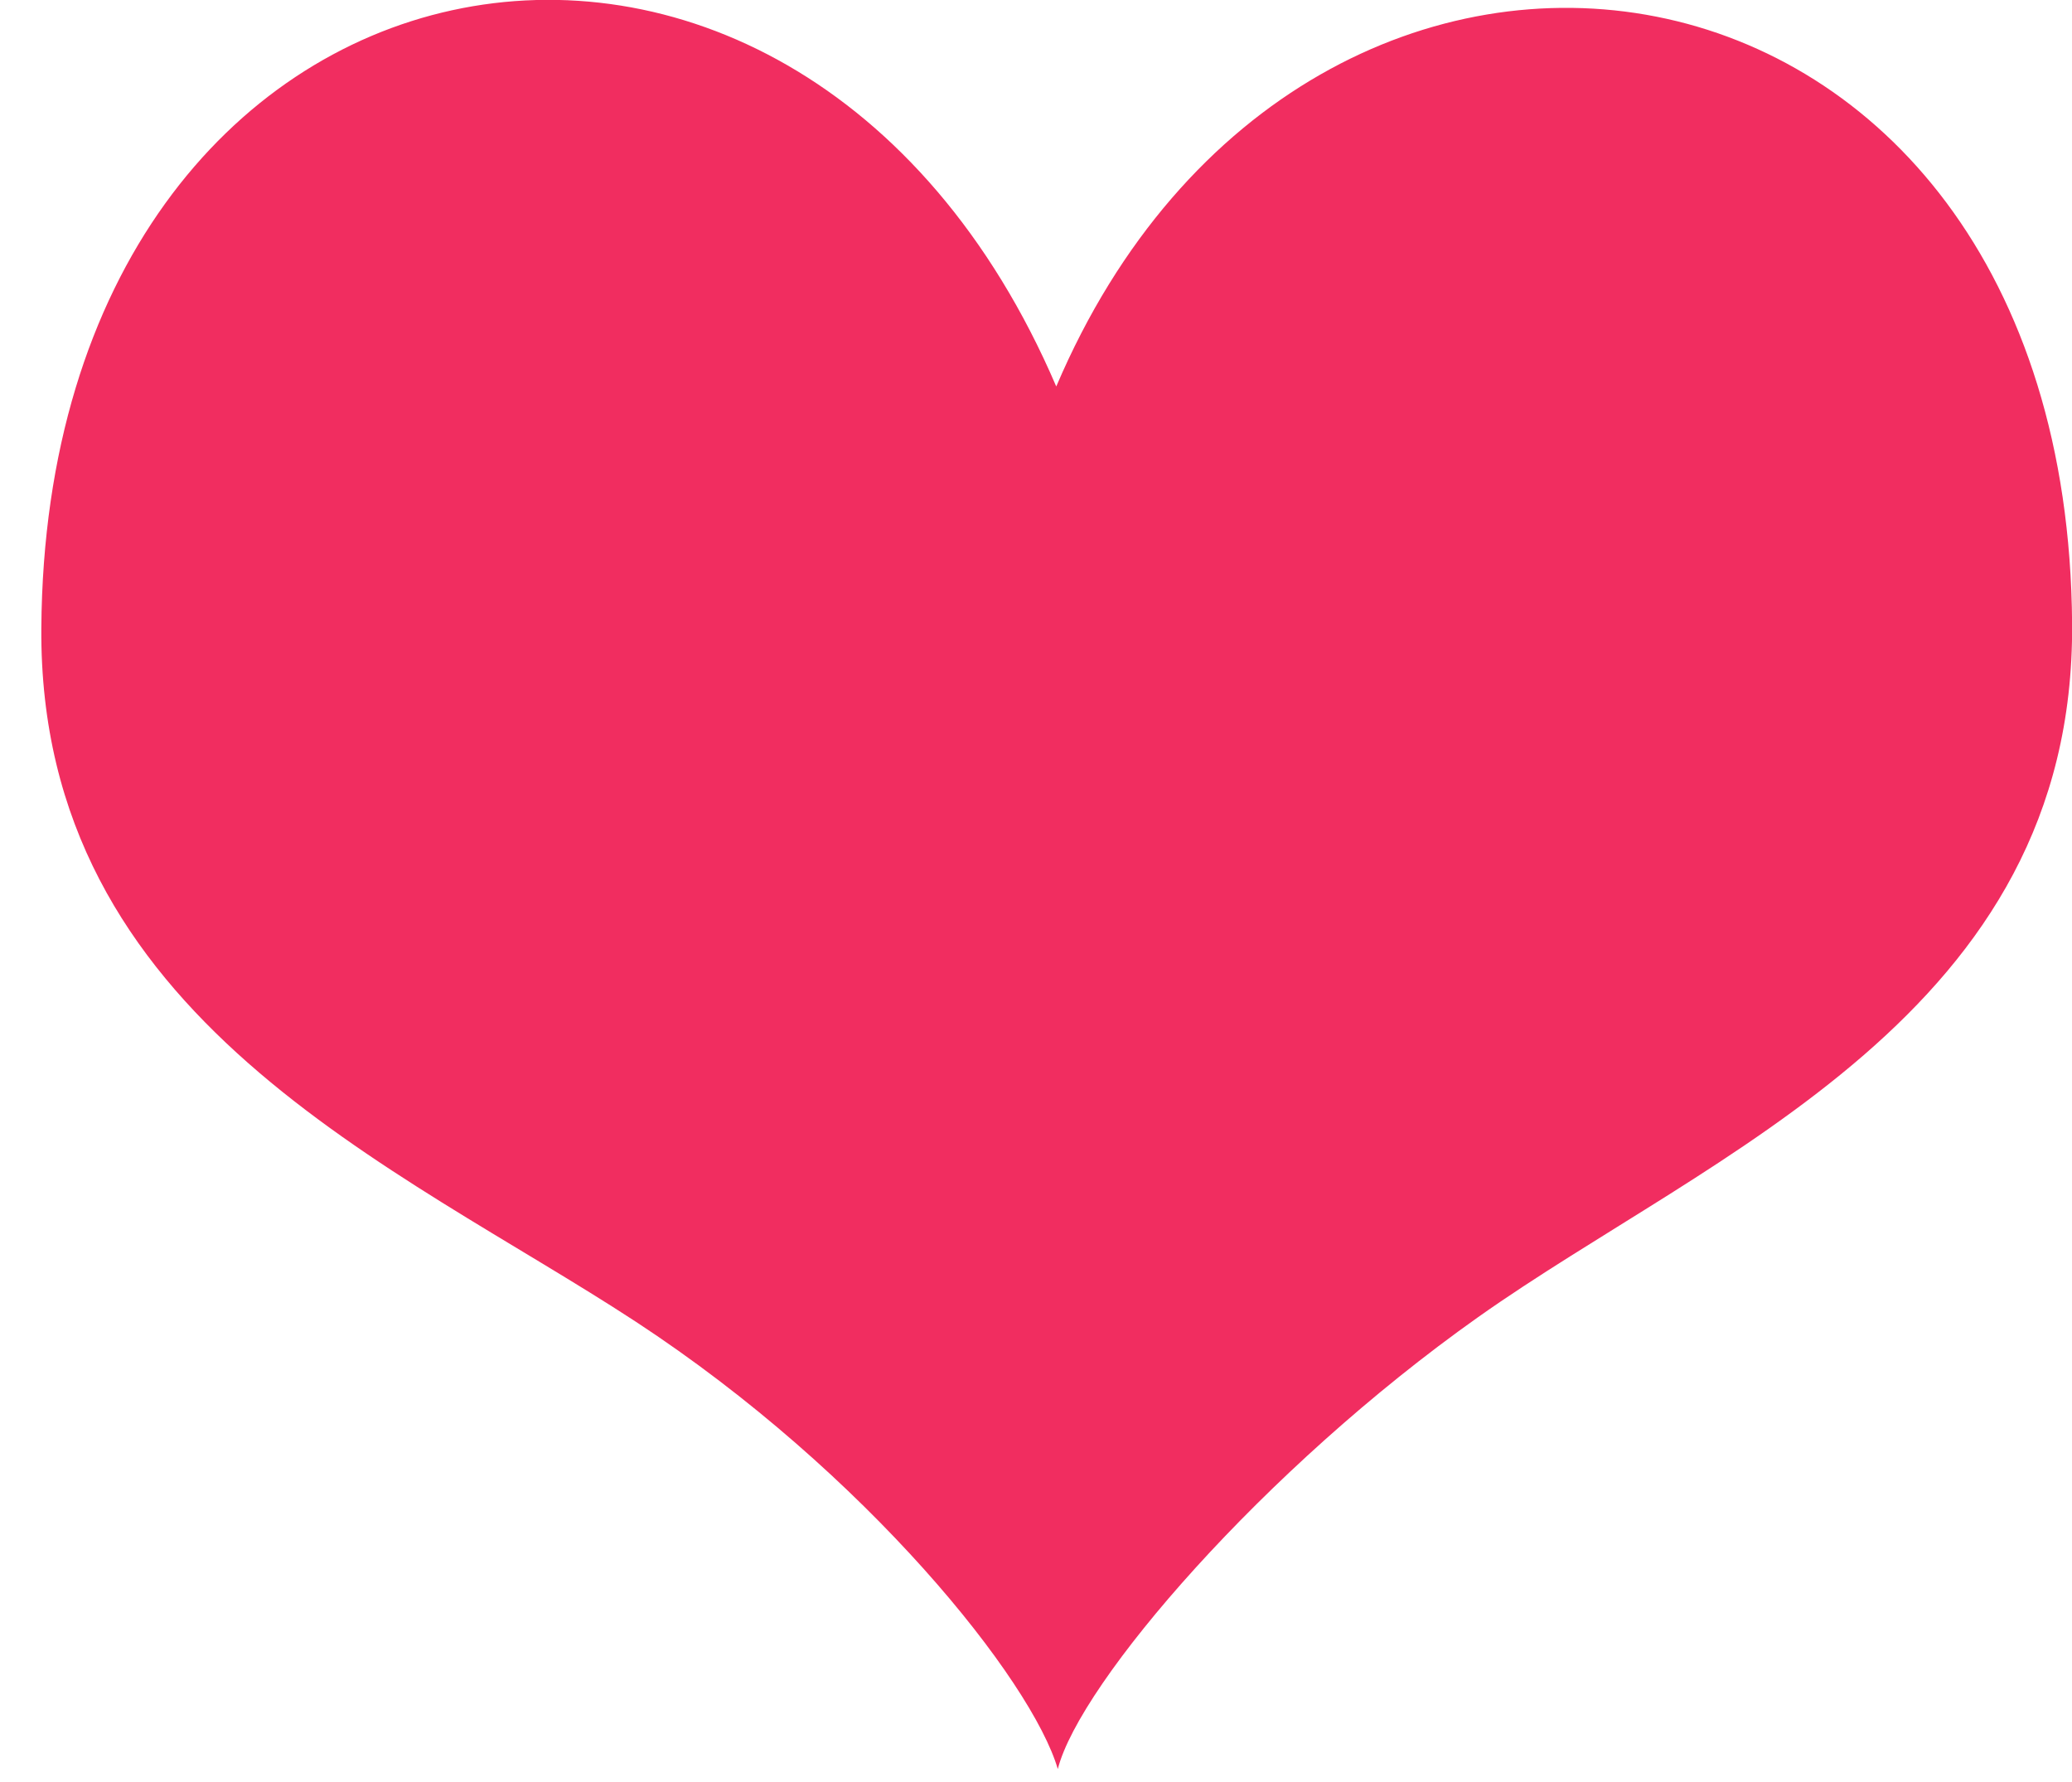 <?xml version="1.0" encoding="utf-8"?>
<!-- Generator: Adobe Illustrator 16.0.0, SVG Export Plug-In . SVG Version: 6.00 Build 0)  -->
<!DOCTYPE svg PUBLIC "-//W3C//DTD SVG 1.1//EN" "http://www.w3.org/Graphics/SVG/1.1/DTD/svg11.dtd">
<svg version="1.1" id="形状_1_1_" xmlns="http://www.w3.org/2000/svg" xmlns:xlink="http://www.w3.org/1999/xlink" x="0px"
	 y="0px" width="200px" height="172px" viewBox="0 0 200 172" enable-background="new 0 0 200 172" xml:space="preserve">
<g id="形状_1">
	<g>
		<path fill-rule="evenodd" clip-rule="evenodd" fill="#F12D60" d="M101.955,37.303C76.583-21.91,4.464-8.094,3.989,60.631
			c-0.263,37.744,34.341,51.854,57.382,66.942c22.341,14.635,38.242,34.652,40.733,43.175c2.134-8.35,19.844-28.935,40.524-43.583
			c22.613-16.018,57.645-29.2,57.382-66.944C199.533-8.675,126.16-19.548,101.955,37.303z"/>
	</g>
</g>
</svg>
